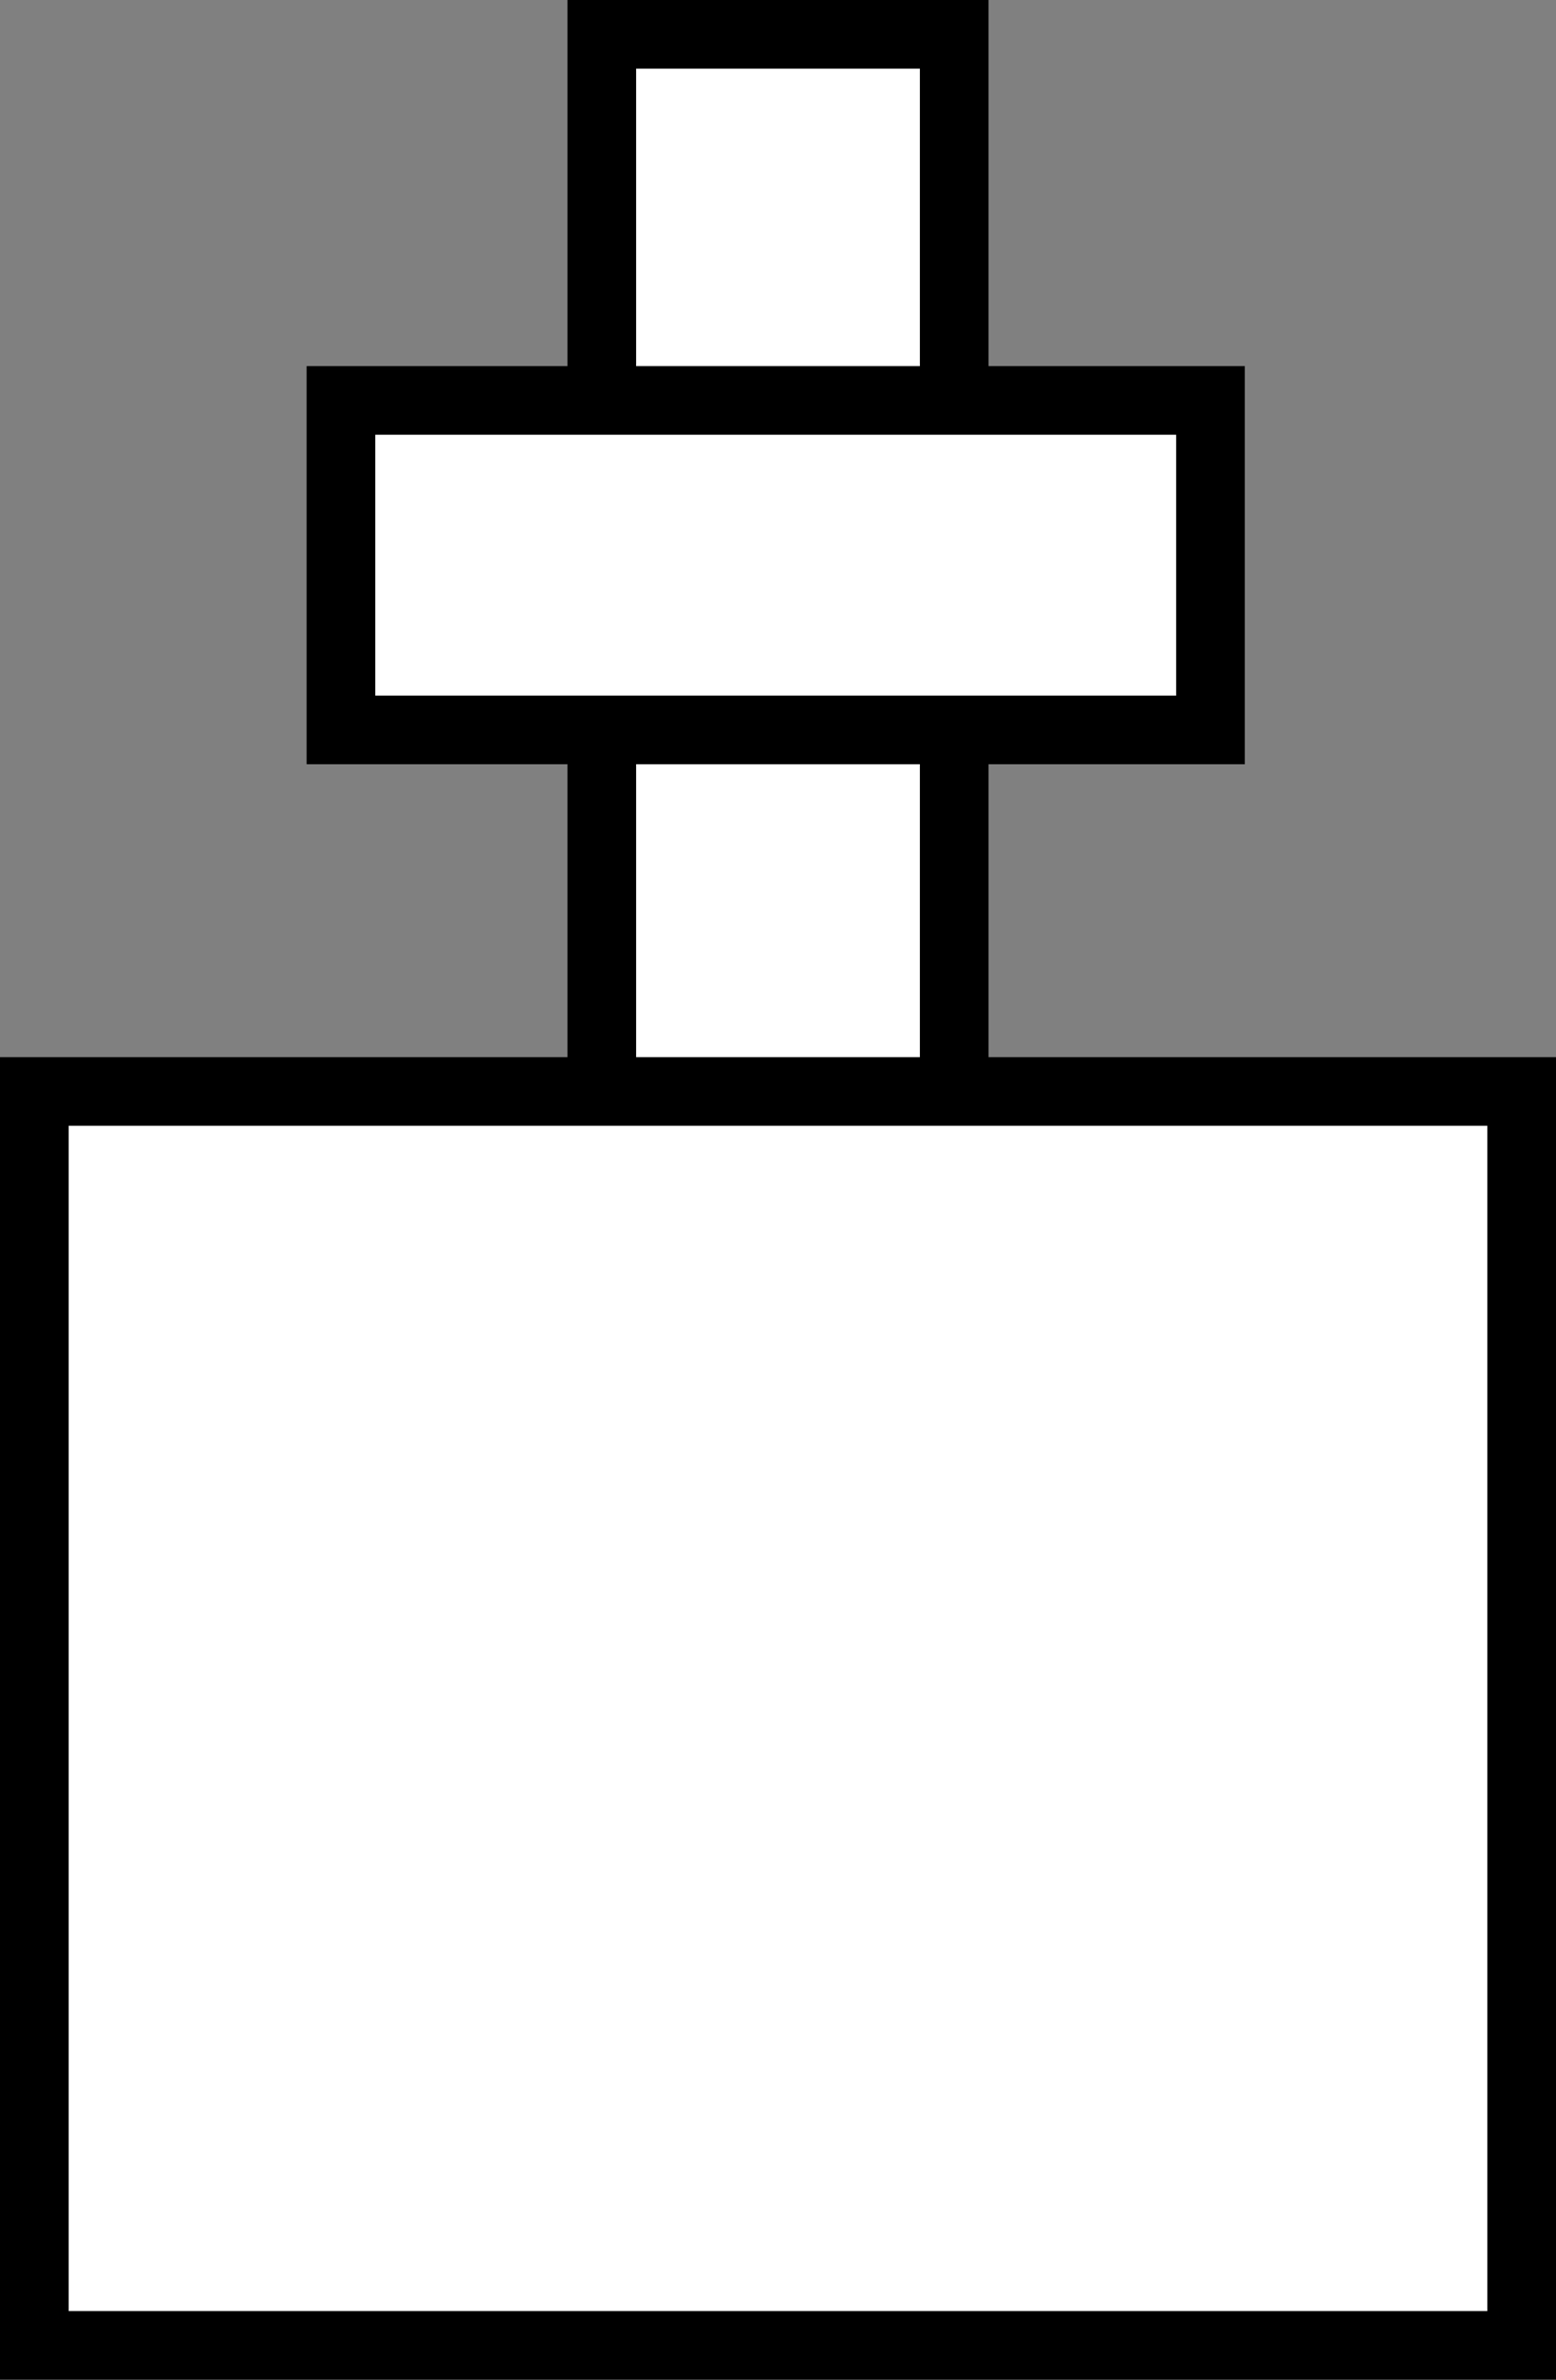 <?xml version="1.0" encoding="utf-8"?>
<!-- Generator: Adobe Illustrator 27.9.0, SVG Export Plug-In . SVG Version: 6.00 Build 0)  -->
<svg version="1.1" id="레이어_1" xmlns="http://www.w3.org/2000/svg" xmlns:xlink="http://www.w3.org/1999/xlink" x="0px"
	 y="0px" viewBox="0 0 34 52" style="enable-background:new 0 0 34 52;" xml:space="preserve">
<rect x="0" y="0" width="34" height="52" fill="#808080" stroke="none"/>
<style type="text/css">
	.st0{fill:#FFFFFF;}
</style>
<g>
	<g>
		<polygon class="st0" points="13.1,0.8 13.1,8.2 7.4,8.2 7.4,15.6 12.8,15.6 12.8,23.6 0.3,23.6 0.3,51.5 33.3,51.5 33.3,24.3 
			20.3,24.3 20.3,16.1 26.6,16.1 26.6,8.8 20.9,8.8 20.9,0.8 		"/>
		<g>
			<path d="M34,52H0V23.1h34V52z M1.5,50.5h31V24.6h-31V50.5z"/>
			<path d="M27.3,16.7H6.7V8h20.5V16.7z M8.2,15.2h17.5V9.5H8.2V15.2z"/>
			<polygon points="21.6,8.9 20.1,8.9 20.1,1.5 13.9,1.5 13.9,8.9 12.4,8.9 12.4,0 21.6,0 			"/>
			<rect x="12.4" y="16.3" width="1.5" height="7.4"/>
			<rect x="20.1" y="16.3" width="1.5" height="7.4"/>
		</g>
	</g>
</g>
</svg>
